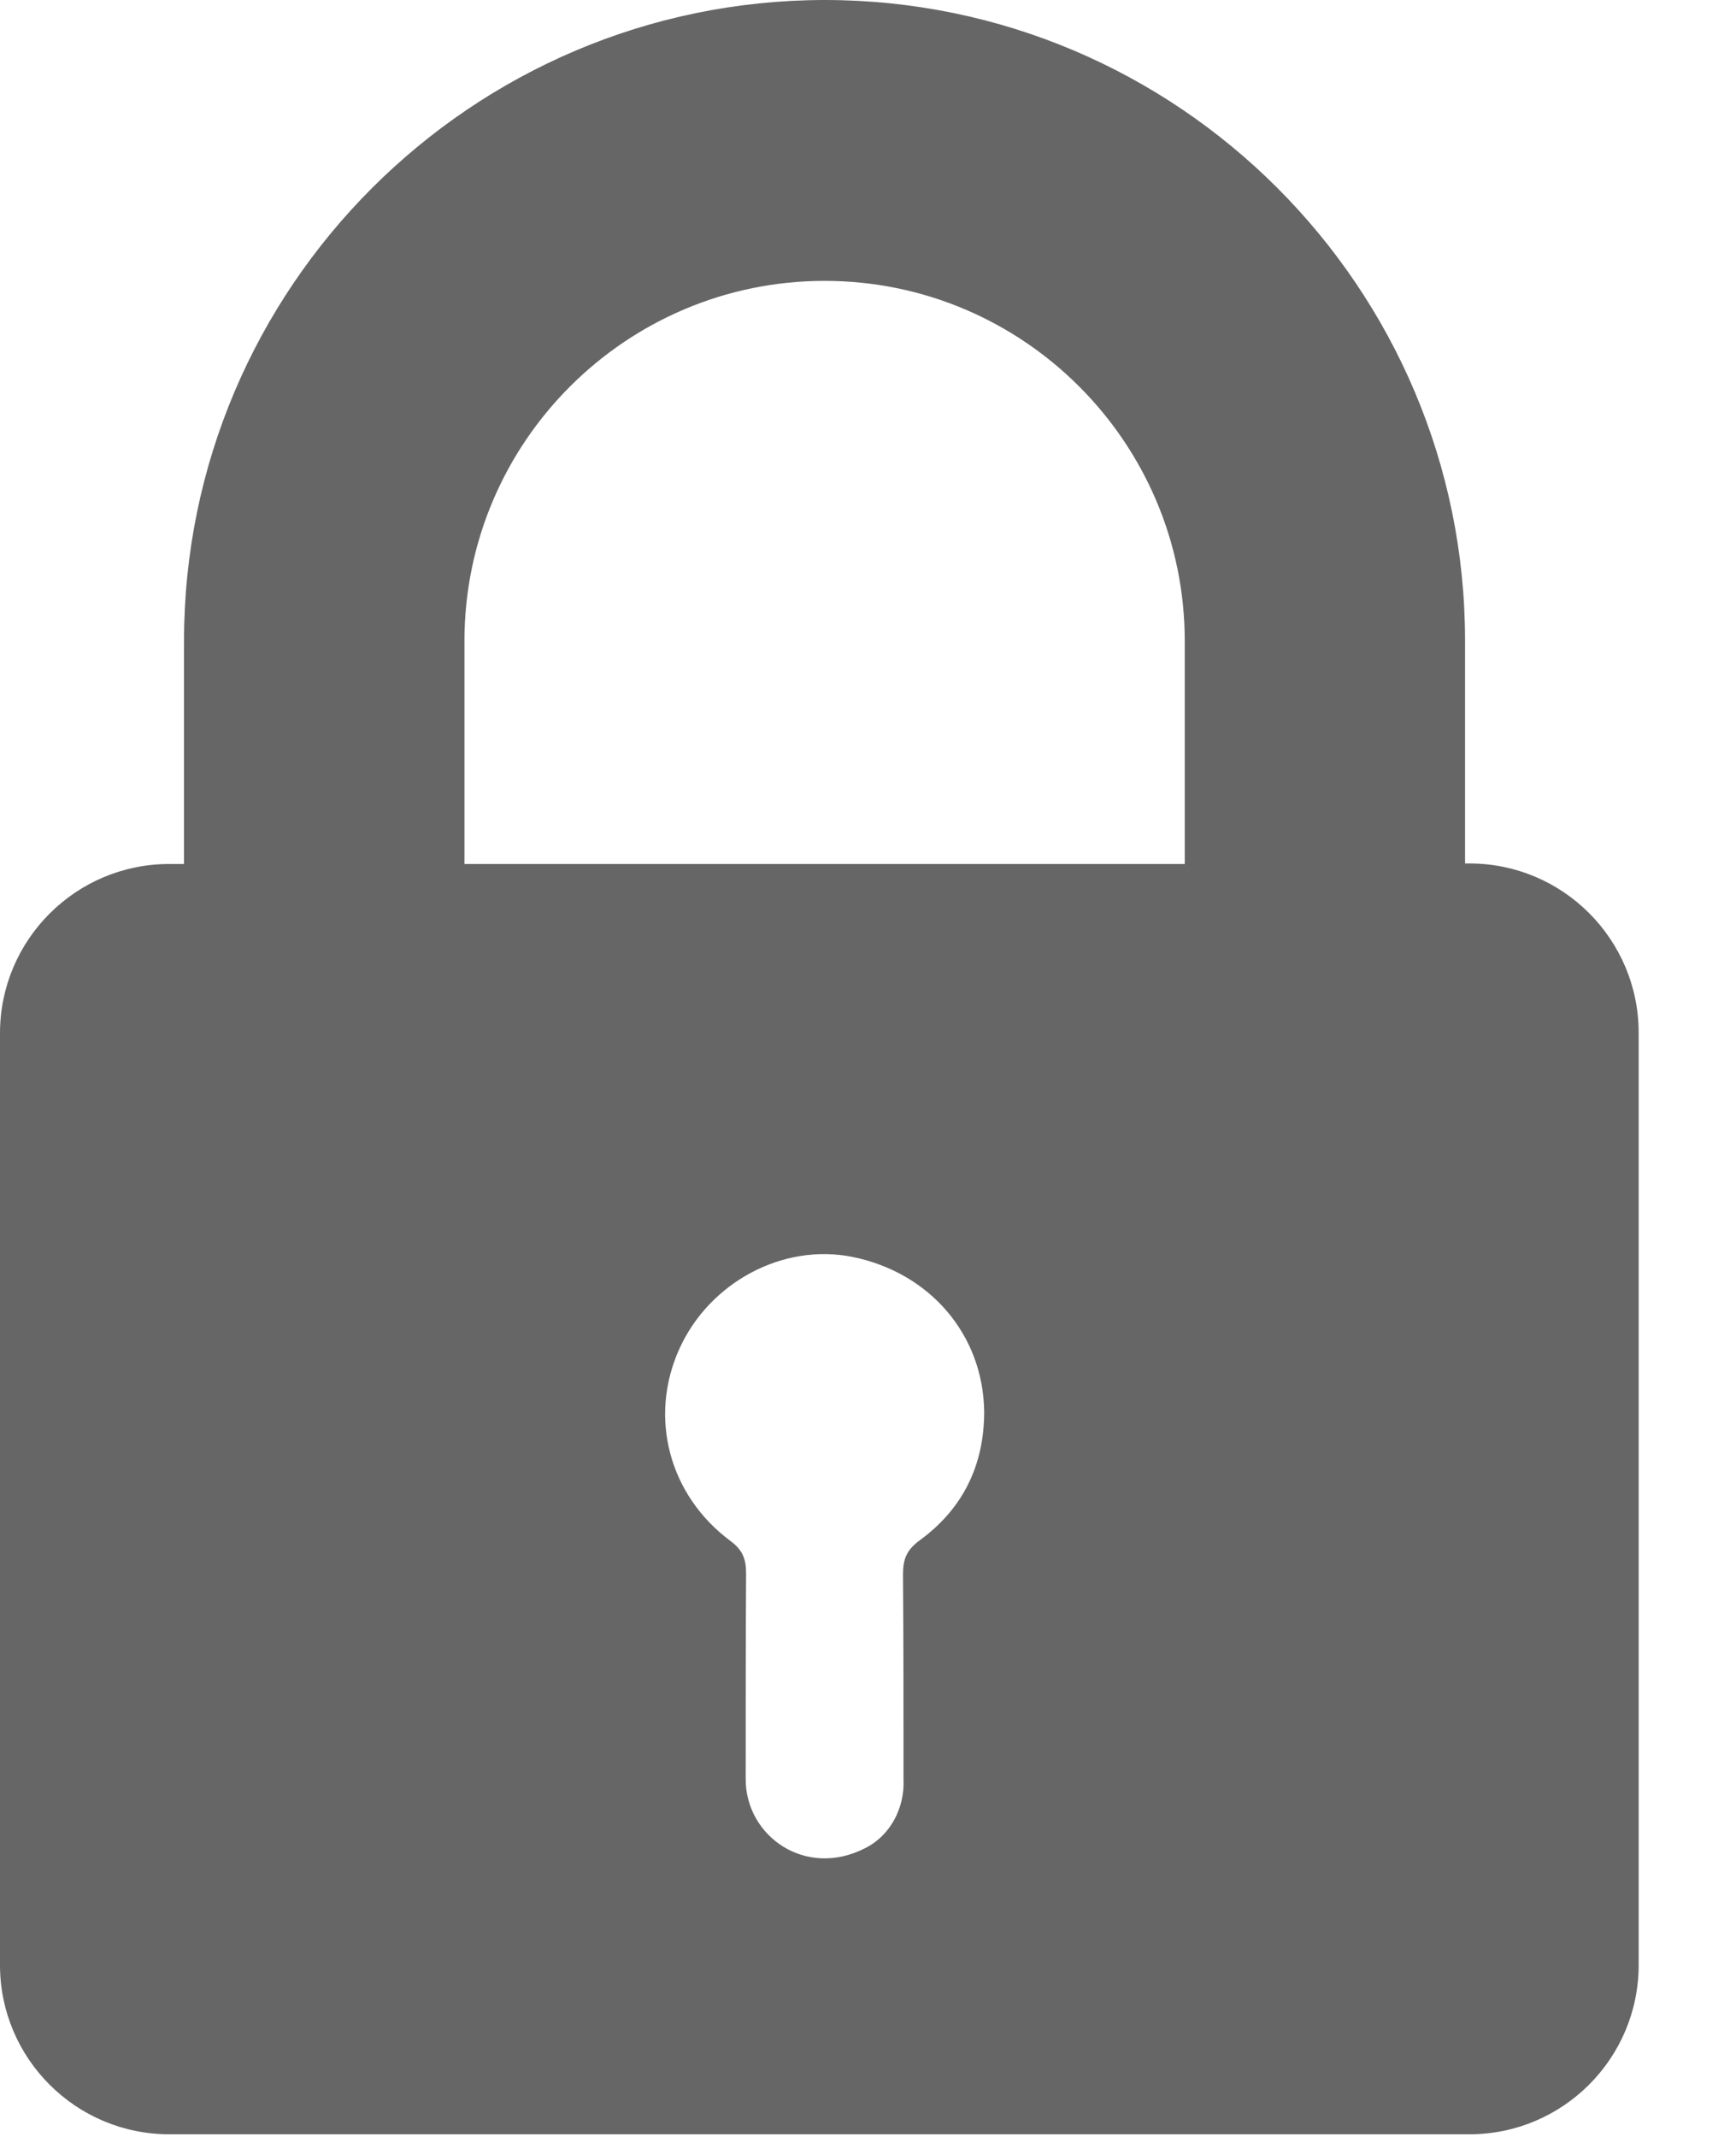 <svg width="13" height="16" viewBox="0 0 13 16" fill="none" xmlns="http://www.w3.org/2000/svg">
<path fill-rule="evenodd" clip-rule="evenodd" d="M1.378 4.8V6.469H1.267C0.568 6.469 0 7.037 0 7.736V14.713C0 15.412 0.568 15.98 1.267 15.98H11.004C11.703 15.98 12.271 15.412 12.271 14.713V7.732C12.271 7.033 11.703 6.465 11.004 6.465H10.971V4.797C10.971 2.152 8.82 0 6.175 0C3.53 0.003 1.378 2.155 1.378 4.8ZM6.887 11.533C6.789 11.605 6.762 11.674 6.762 11.788C6.766 12.3 6.766 12.81 6.766 13.322C6.776 13.535 6.668 13.744 6.478 13.838C6.031 14.067 5.584 13.747 5.584 13.322V13.319C5.584 12.806 5.584 12.294 5.587 11.781C5.587 11.677 5.564 11.608 5.473 11.54C5.009 11.197 4.856 10.612 5.087 10.1C5.313 9.6 5.864 9.306 6.384 9.411C6.962 9.528 7.363 9.992 7.37 10.57C7.37 10.971 7.21 11.298 6.887 11.533ZM6.175 2.103C4.689 2.103 3.478 3.311 3.478 4.8V6.469H8.872V4.8C8.872 3.314 7.664 2.103 6.175 2.103Z" fill="#666666"/>
</svg>
